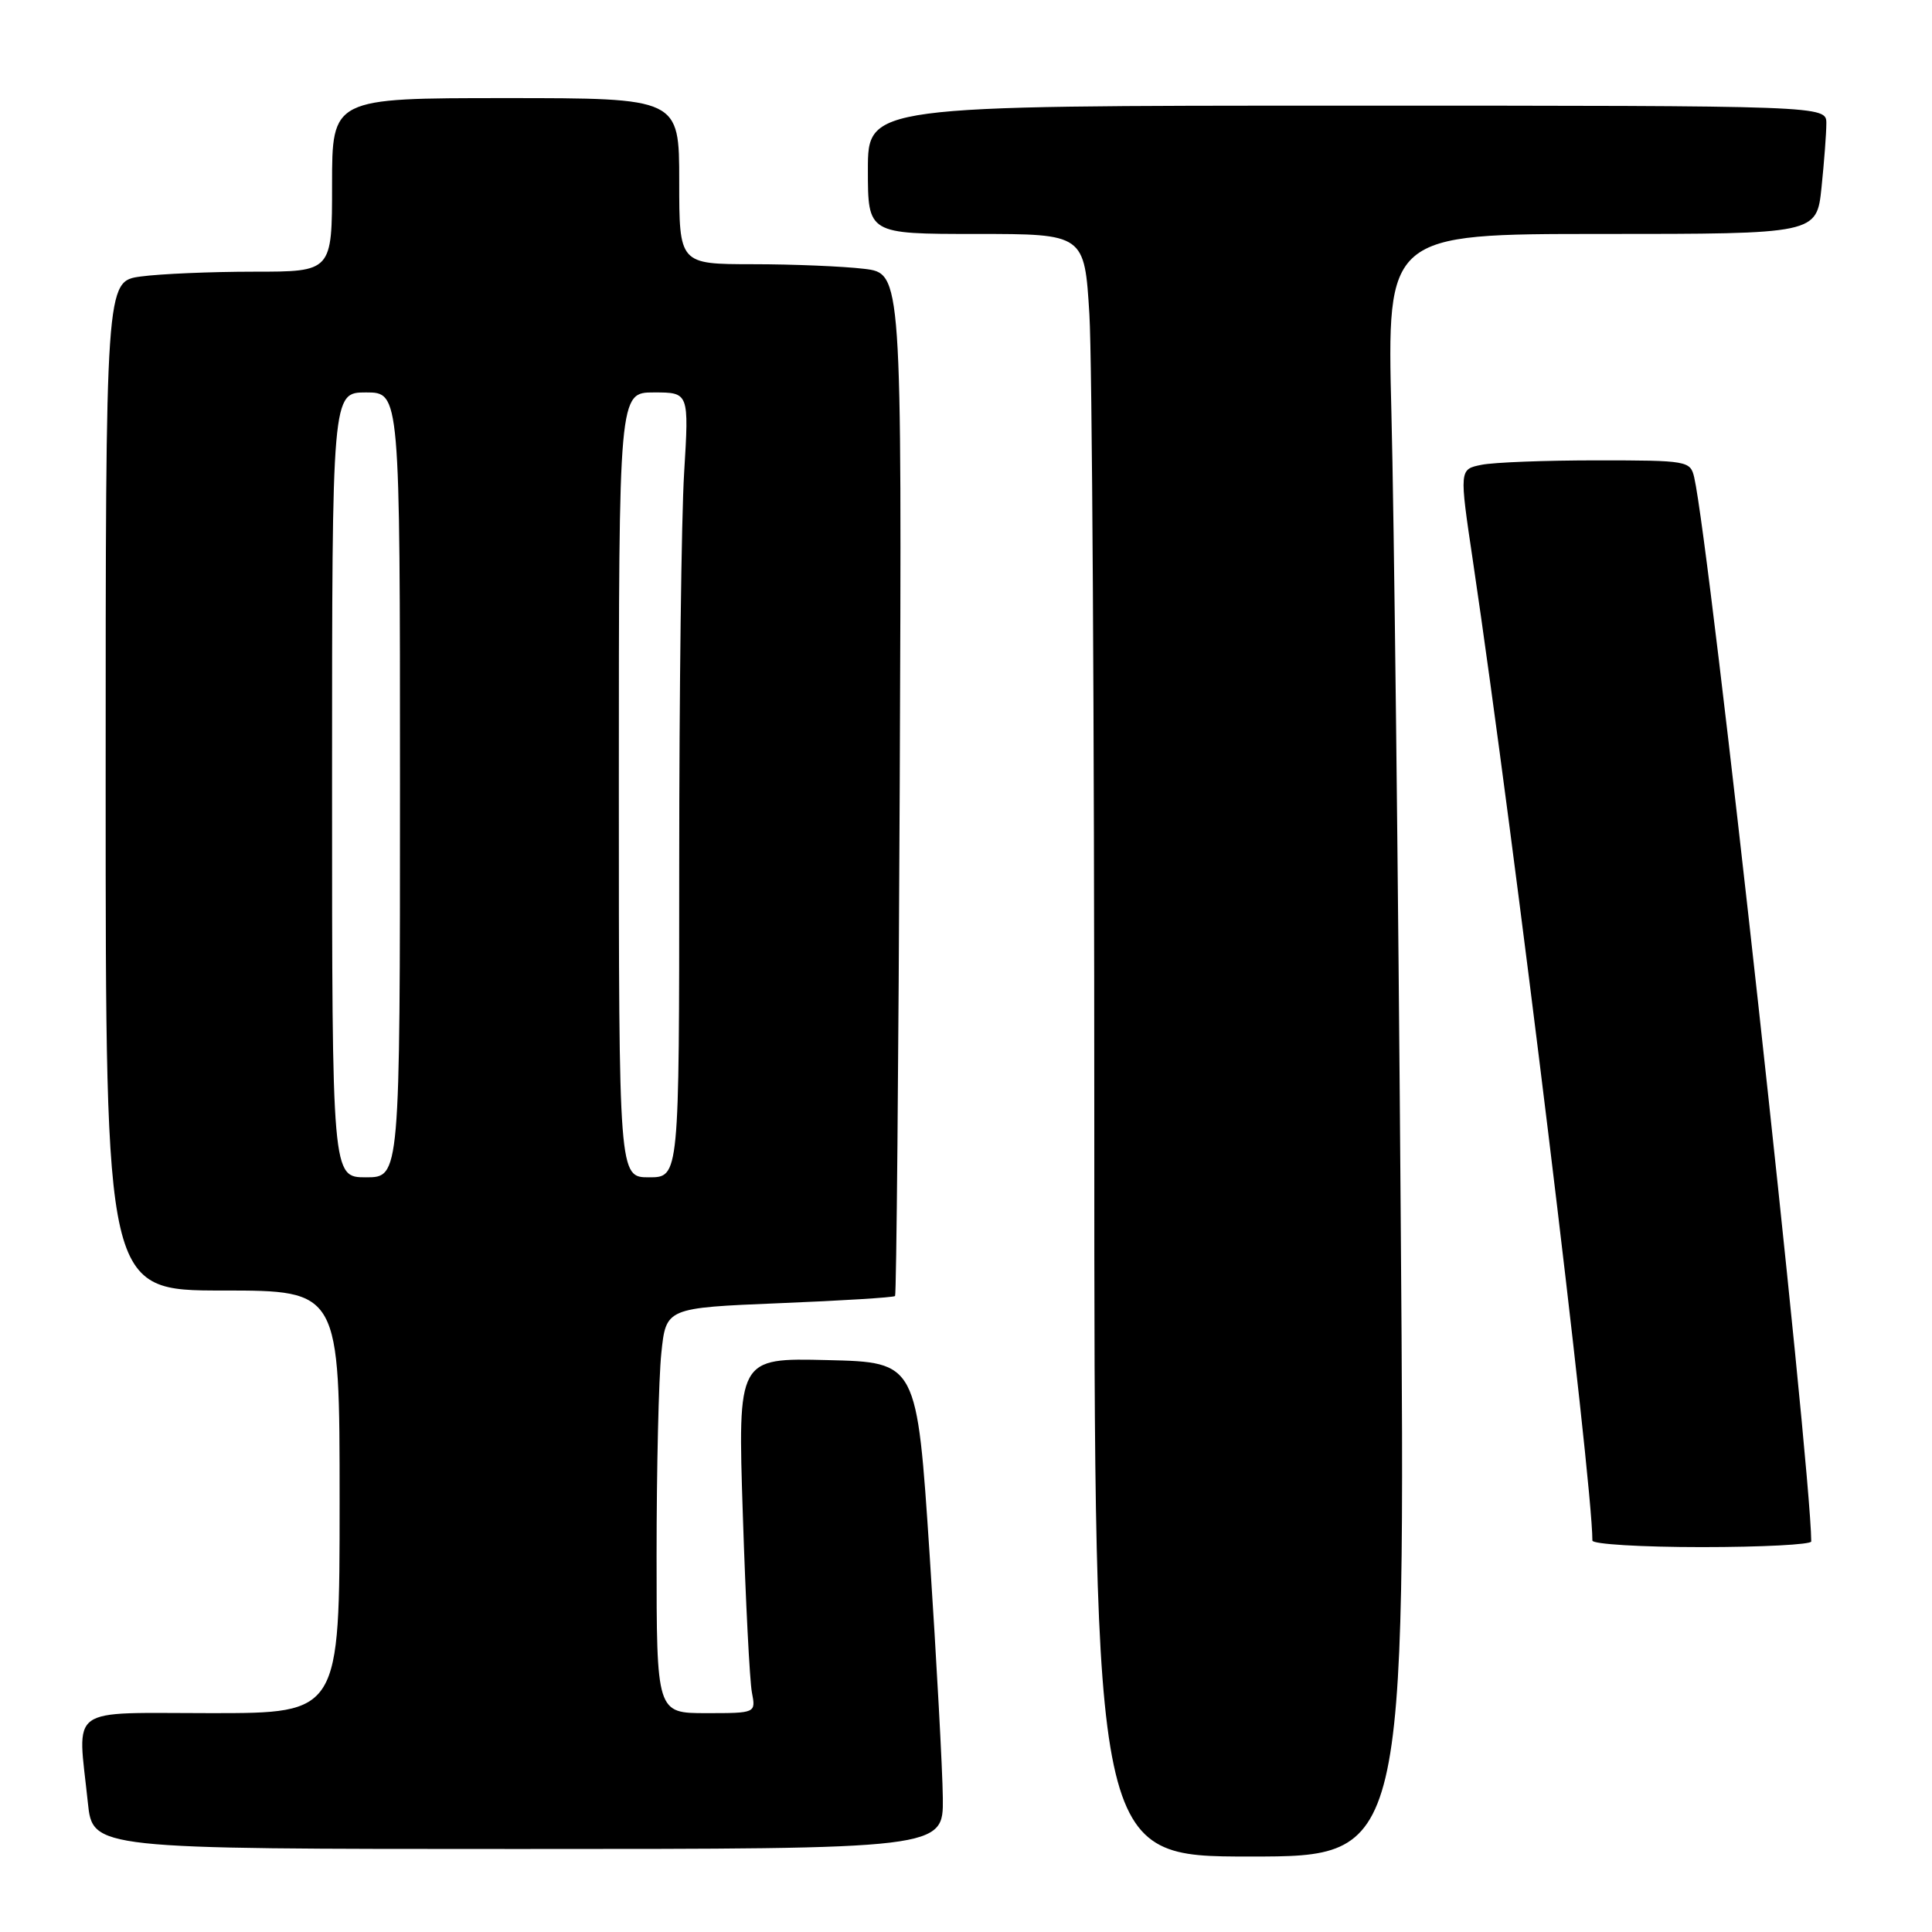 <?xml version="1.0" encoding="UTF-8" standalone="no"?>
<!DOCTYPE svg PUBLIC "-//W3C//DTD SVG 1.1//EN" "http://www.w3.org/Graphics/SVG/1.1/DTD/svg11.dtd" >
<svg xmlns="http://www.w3.org/2000/svg" xmlns:xlink="http://www.w3.org/1999/xlink" version="1.1" viewBox="0 0 256 256">
 <g >
 <path fill="currentColor"
d=" M 185.61 162.25 C 185.27 116.19 184.71 67.81 184.37 54.75 C 183.77 31.00 183.77 31.00 212.24 31.00 C 240.72 31.00 240.72 31.00 241.36 24.85 C 241.71 21.47 242.00 17.65 242.00 16.35 C 242.00 14.00 242.00 14.00 178.50 14.00 C 115.00 14.00 115.00 14.00 115.00 22.50 C 115.00 31.00 115.00 31.00 129.35 31.00 C 143.70 31.00 143.70 31.00 144.35 41.66 C 144.71 47.52 145.00 95.89 145.00 149.16 C 145.00 246.00 145.00 246.00 165.62 246.00 C 186.24 246.00 186.24 246.00 185.61 162.25 Z  M 124.93 238.25 C 124.89 234.54 124.10 220.03 123.18 206.00 C 121.50 180.50 121.50 180.50 109.63 180.22 C 97.75 179.93 97.75 179.93 98.43 200.72 C 98.80 212.15 99.34 222.74 99.63 224.25 C 100.16 227.00 100.16 227.00 93.58 227.00 C 87.00 227.00 87.00 227.00 87.00 206.15 C 87.00 194.68 87.28 182.59 87.63 179.30 C 88.25 173.30 88.25 173.30 103.26 172.68 C 111.51 172.35 118.41 171.92 118.60 171.73 C 118.78 171.55 119.06 140.98 119.22 103.81 C 119.50 36.22 119.50 36.22 114.50 35.62 C 111.75 35.29 105.11 35.01 99.75 35.01 C 90.00 35.00 90.00 35.00 90.00 24.00 C 90.00 13.00 90.00 13.00 67.00 13.00 C 44.00 13.00 44.00 13.00 44.00 24.50 C 44.00 36.00 44.00 36.00 33.64 36.00 C 27.94 36.00 21.19 36.29 18.64 36.64 C 14.00 37.27 14.00 37.27 14.00 104.14 C 14.00 171.00 14.00 171.00 29.50 171.00 C 45.00 171.00 45.00 171.00 45.00 199.00 C 45.00 227.00 45.00 227.00 28.00 227.00 C 8.66 227.00 10.28 225.82 11.64 238.85 C 12.28 245.00 12.28 245.00 68.64 245.00 C 125.00 245.00 125.00 245.00 124.93 238.25 Z  M 240.00 204.25 C 239.93 193.81 226.54 72.06 224.49 63.25 C 223.98 61.07 223.60 61.00 211.61 61.00 C 204.81 61.00 197.93 61.26 196.31 61.59 C 193.36 62.18 193.36 62.18 195.17 74.34 C 200.71 111.69 211.00 196.04 211.00 204.13 C 211.00 204.61 217.53 205.00 225.50 205.00 C 233.47 205.00 240.00 204.66 240.00 204.25 Z  M 44.00 104.00 C 44.00 52.00 44.00 52.00 48.50 52.00 C 53.00 52.00 53.00 52.00 53.00 104.00 C 53.00 156.00 53.00 156.00 48.50 156.00 C 44.00 156.00 44.00 156.00 44.00 104.00 Z  M 82.00 104.00 C 82.00 52.00 82.00 52.00 86.65 52.00 C 91.30 52.00 91.30 52.00 90.65 62.66 C 90.29 68.52 90.00 91.92 90.00 114.66 C 90.00 156.00 90.00 156.00 86.00 156.00 C 82.00 156.00 82.00 156.00 82.00 104.00 Z "/>
</g>
</svg>